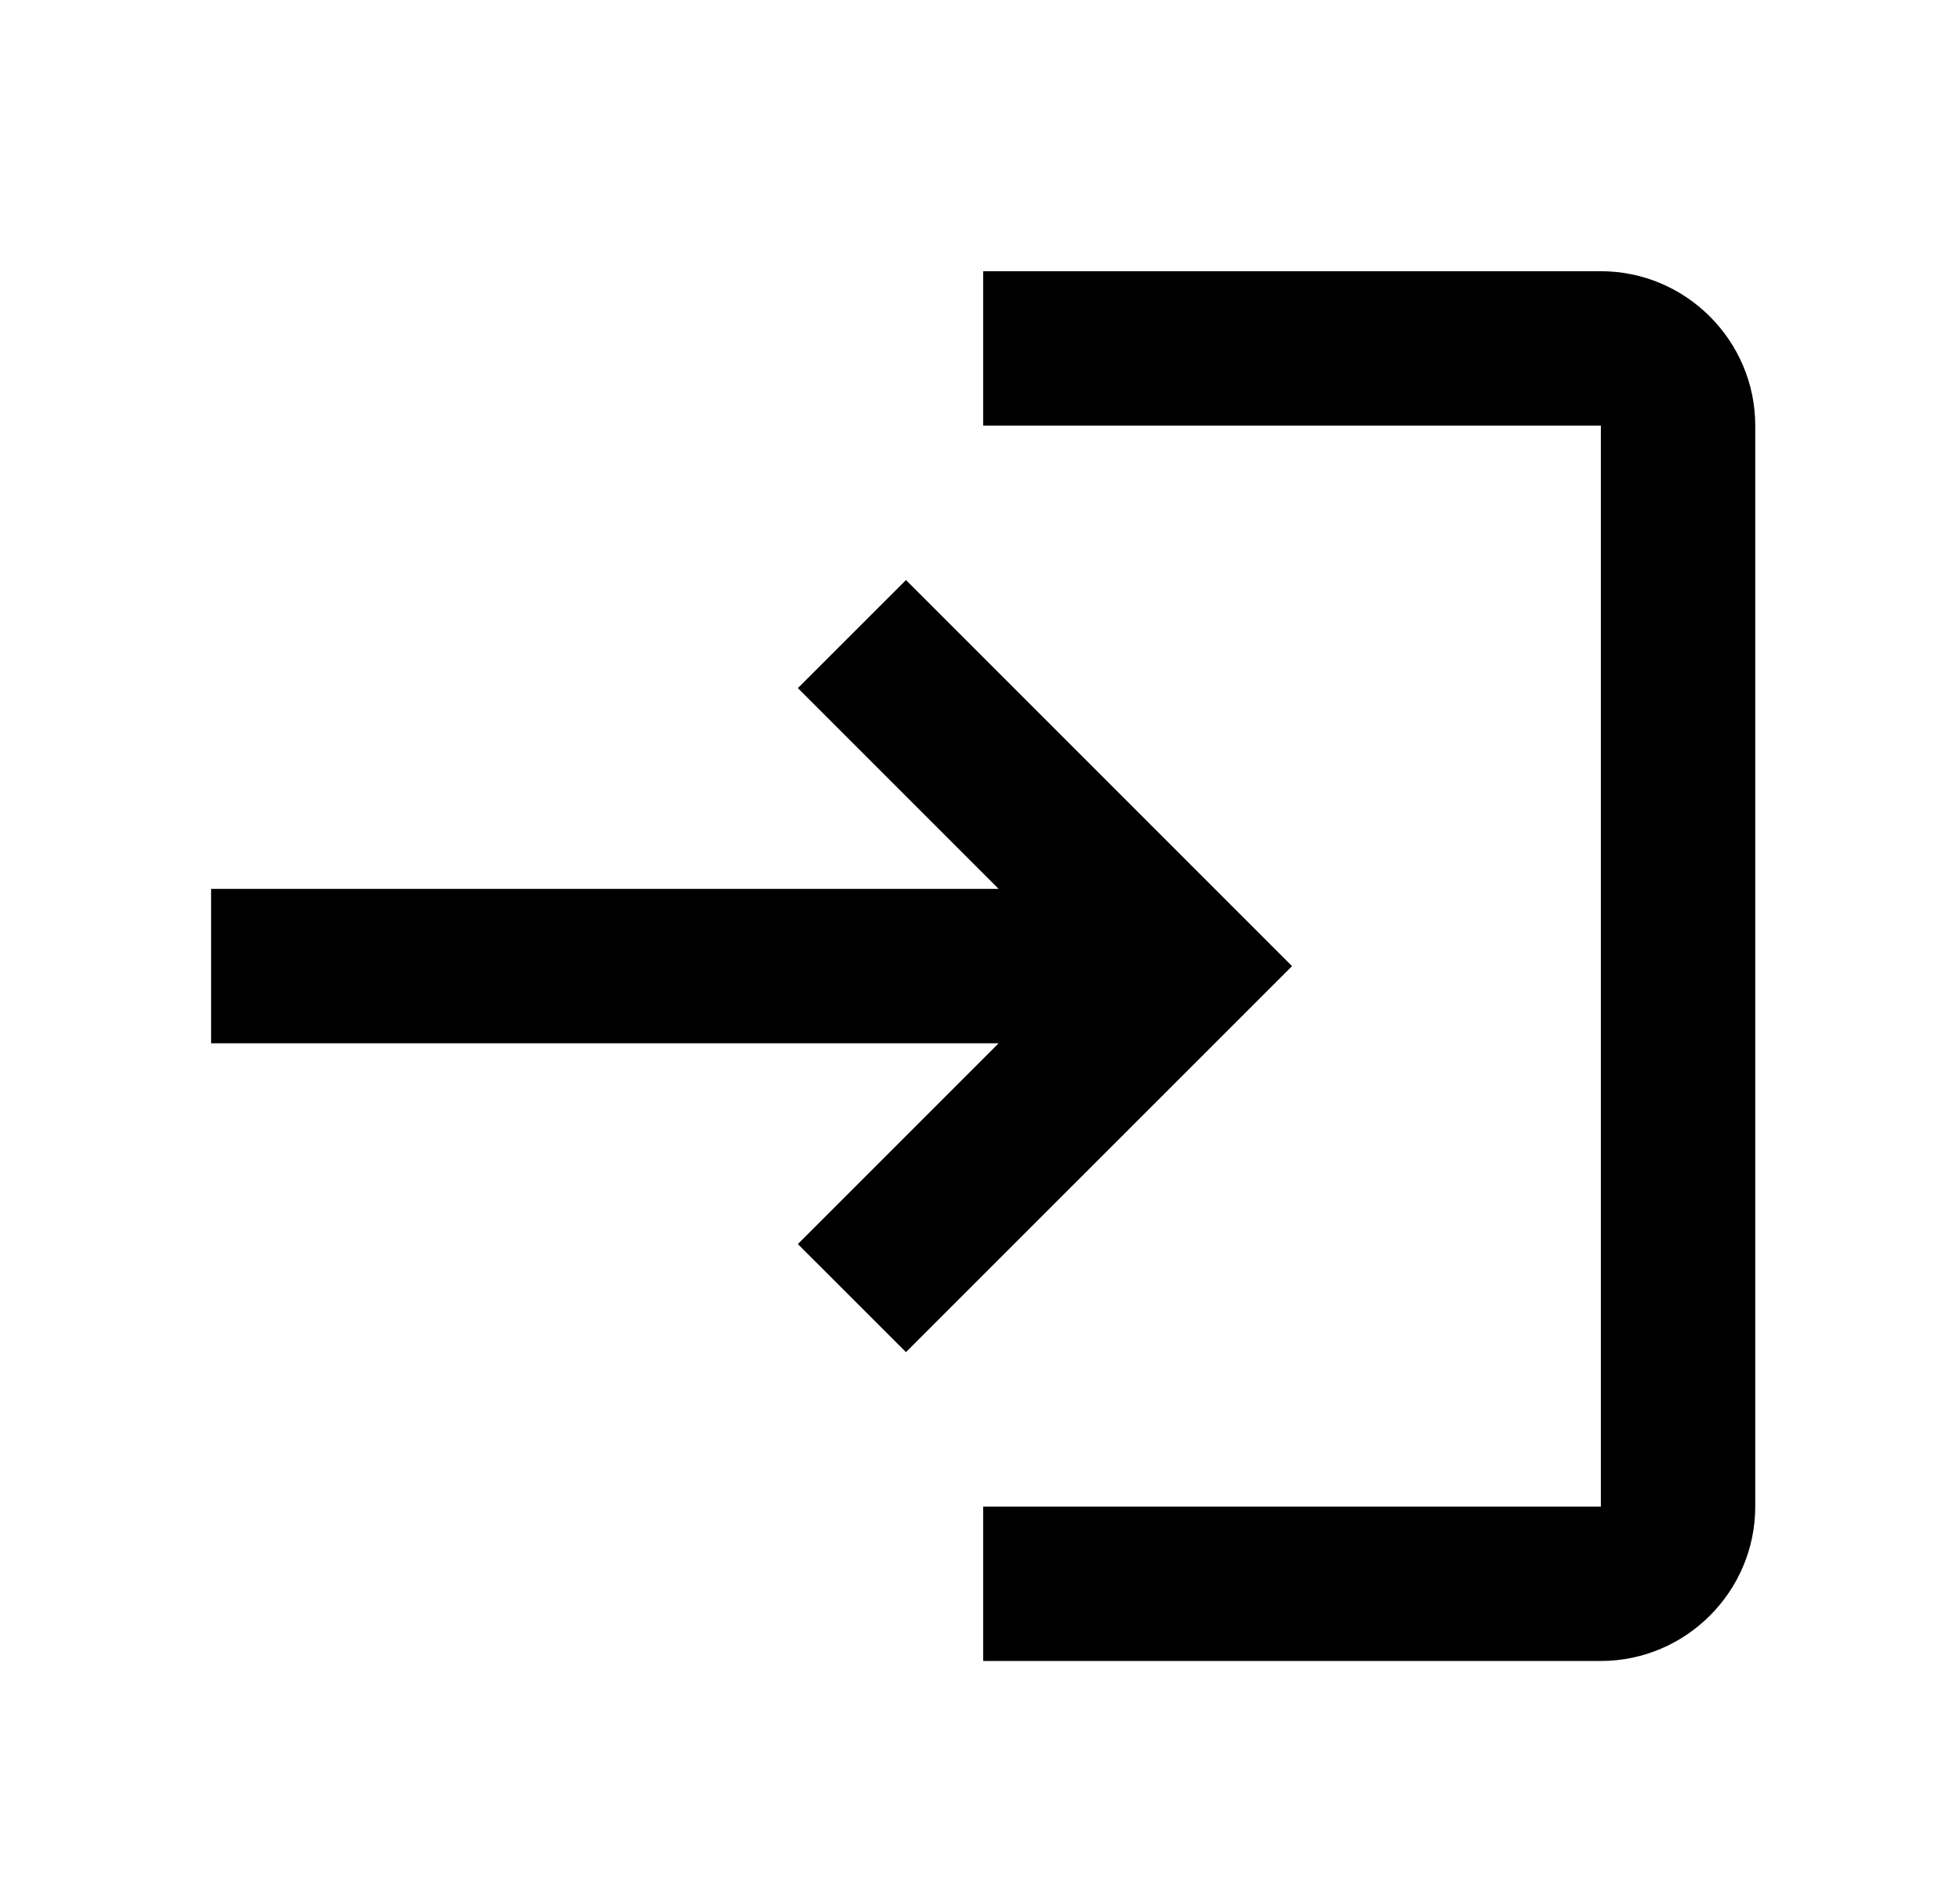 <svg width="30" height="29" viewBox="0 0 30 29" fill="none" xmlns="http://www.w3.org/2000/svg">
  <g id="SIMBOLO LOGIN">
    <path id="Vector"
      d="M13.867 8.878L12.212 10.532L15.285 13.605H3.231V15.968H15.285L12.212 19.041L13.867 20.695L19.776 14.787L13.867 8.878ZM24.503 23.059H15.049V25.422H24.503C25.803 25.422 26.866 24.359 26.866 23.059V6.514C26.866 5.214 25.803 4.151 24.503 4.151H15.049V6.514H24.503V23.059Z"
      fill="black" />
  </g>
</svg>